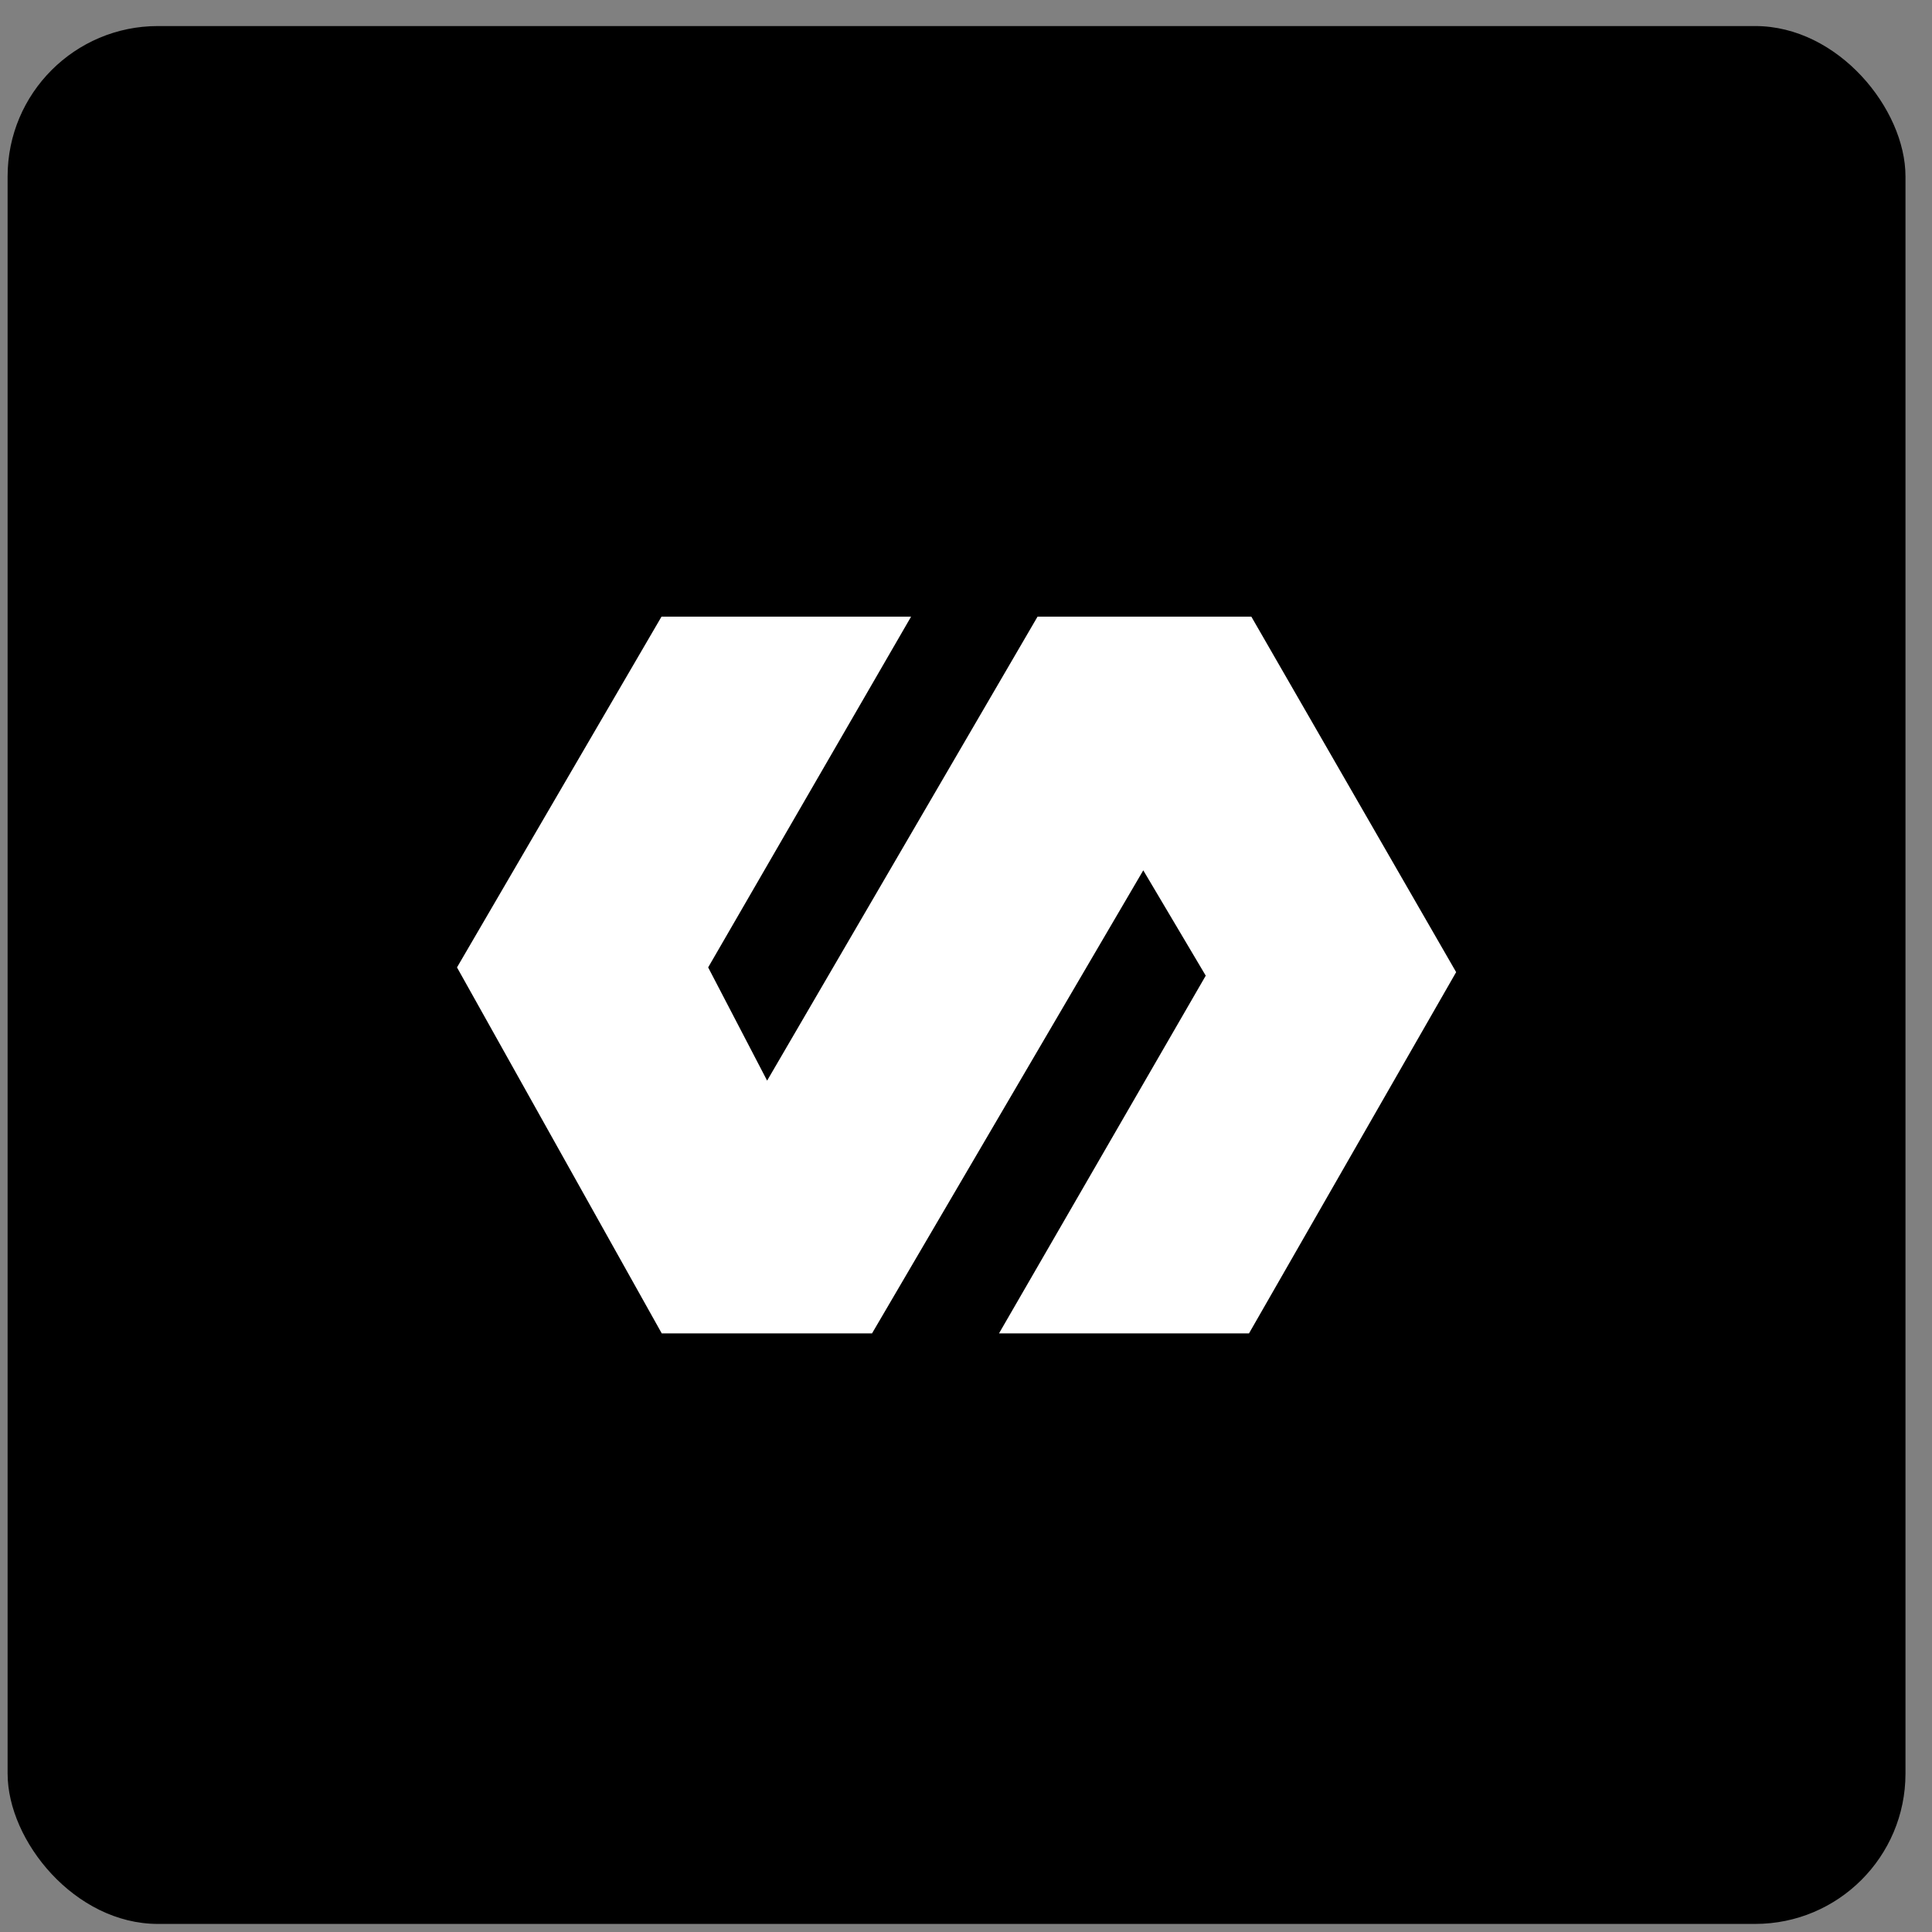 <svg width="33" height="33" viewBox="0 0 33 33" fill="none" xmlns="http://www.w3.org/2000/svg">
            <rect x="0" y="0" width="33" height="33" fill="#808080" stroke="none"/>
            <rect x="0.13" y="0.445" width="32.417" height="32.417" rx="2.567" fill="black"/>
            <path d="M11.299 10.533H15.562L12.096 16.524L13.103 18.458L17.722 10.533H21.374L24.872 16.605L21.334 22.775H17.064L20.595 16.665L19.528 14.866L14.895 22.775H11.303L7.806 16.524L11.299 10.533Z" fill="white"/>
            </svg>
            